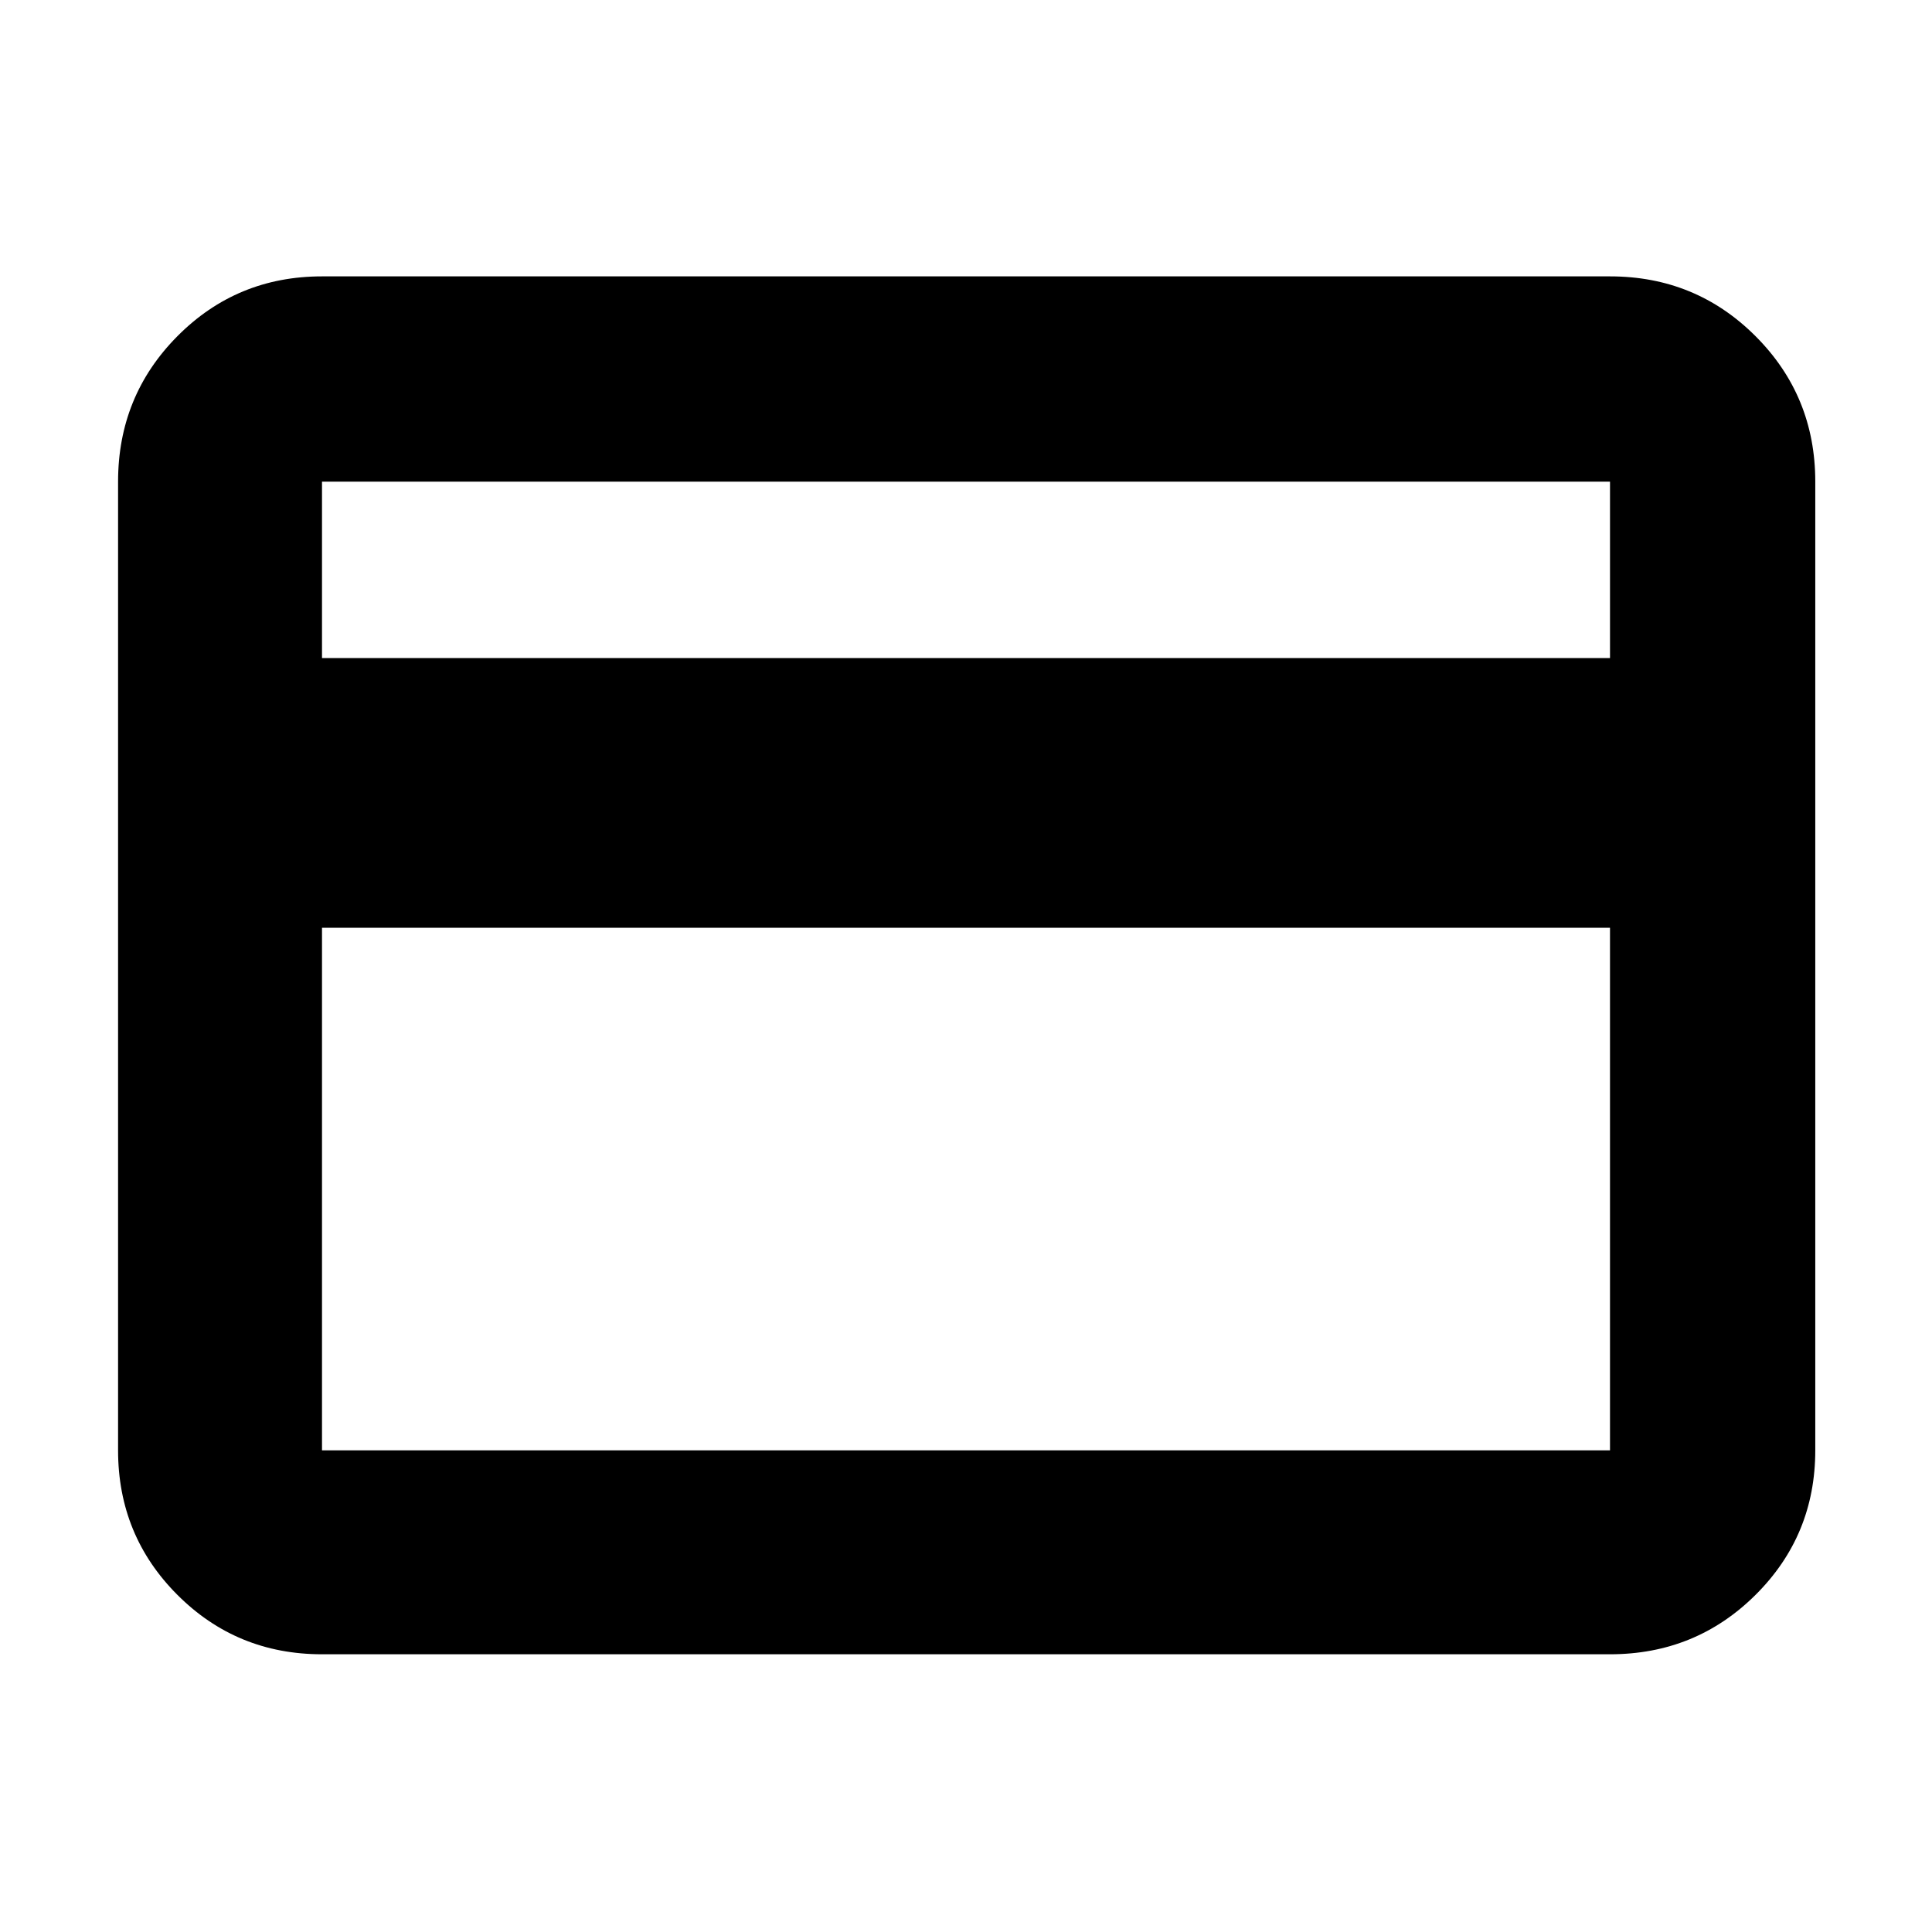 <svg xmlns="http://www.w3.org/2000/svg" height="40" viewBox="0 -960 960 960" width="40"><path d="M902-720.67v481.34q0 42.32-29.7 71.83Q842.6-138 800-138H160q-42.33 0-71.83-29.5-29.5-29.51-29.5-71.83v-481.34q0-42.6 29.5-72.3 29.5-29.7 71.83-29.7h640q42.6 0 72.3 29.7 29.7 29.7 29.7 72.3ZM160-633h640v-87.67H160V-633Zm0 134v259.67h640V-499H160Zm0 259.67v-481.34 481.34Z"/></svg>